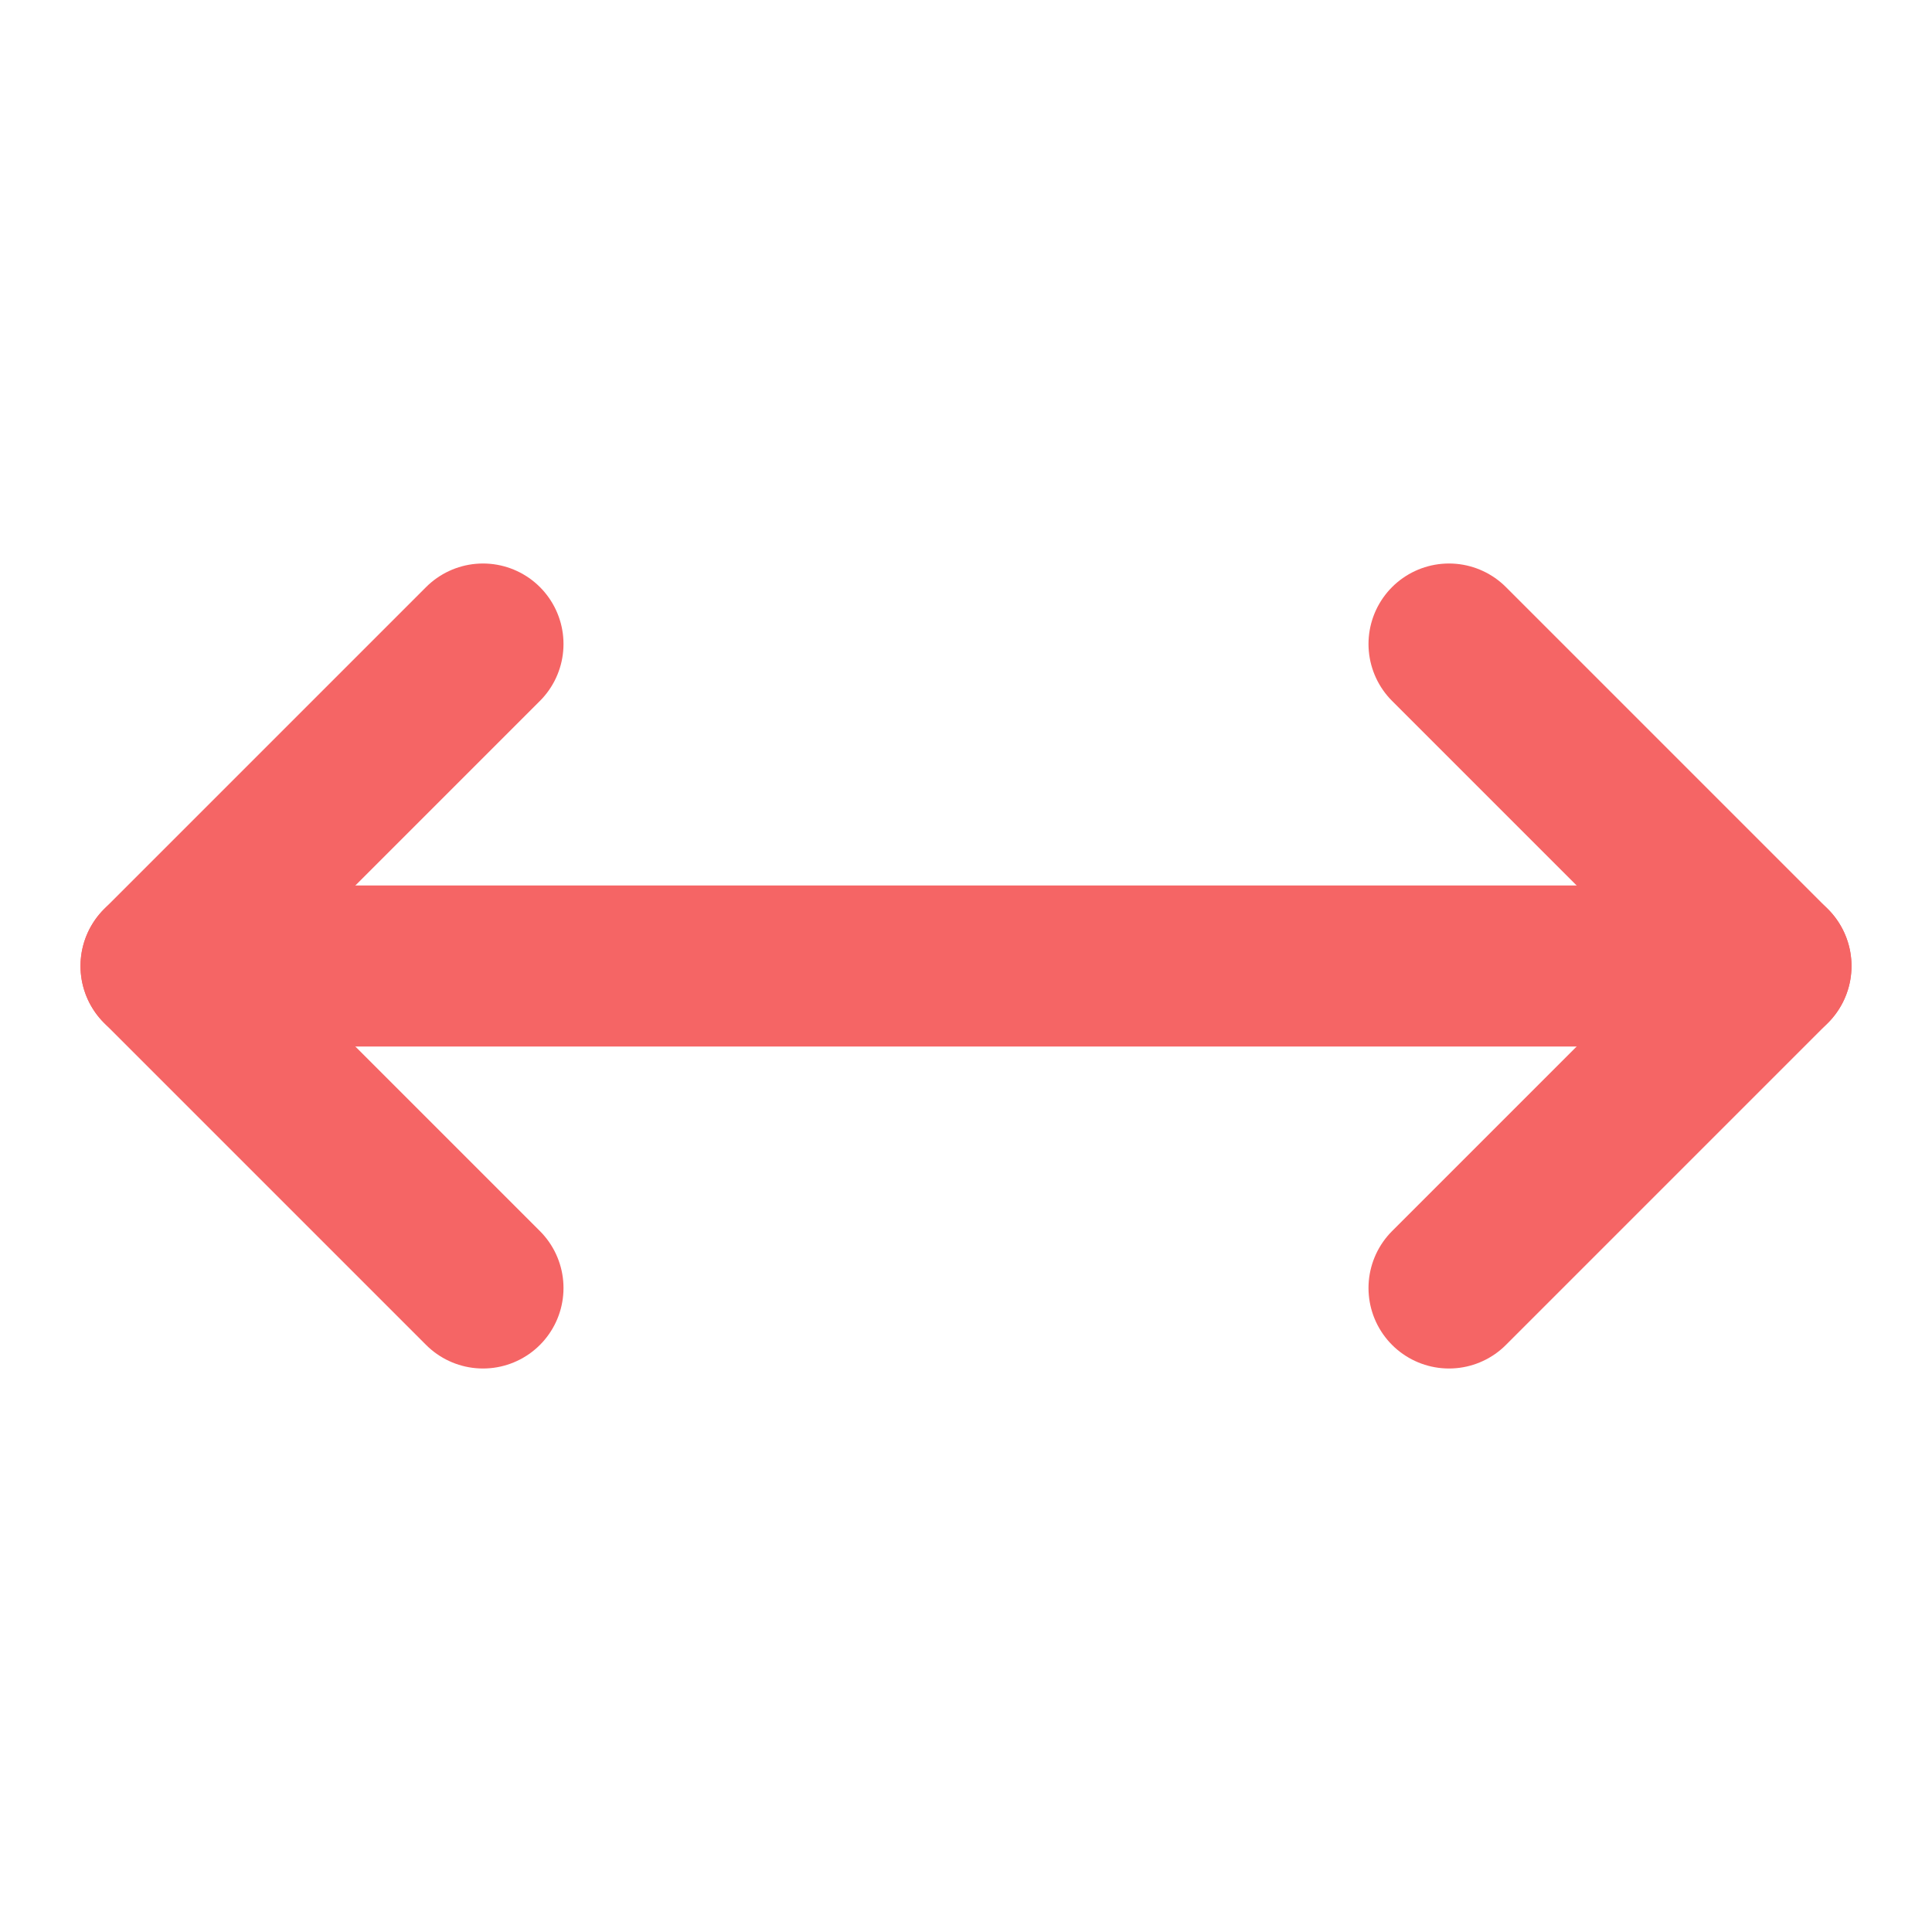 <svg
  xmlns="http://www.w3.org/2000/svg"
  width="24"
  height="24"
  viewBox="0 0 24 24"
  fill="none"
  stroke="#F56565"
  stroke-width="2"
  stroke-linecap="round"
  stroke-linejoin="round"
>
  <polyline points="18 8 22 12 18 16" />
  <polyline points="6 8 2 12 6 16" />
  <line x1="2" x2="22" y1="12" y2="12" />
</svg>
